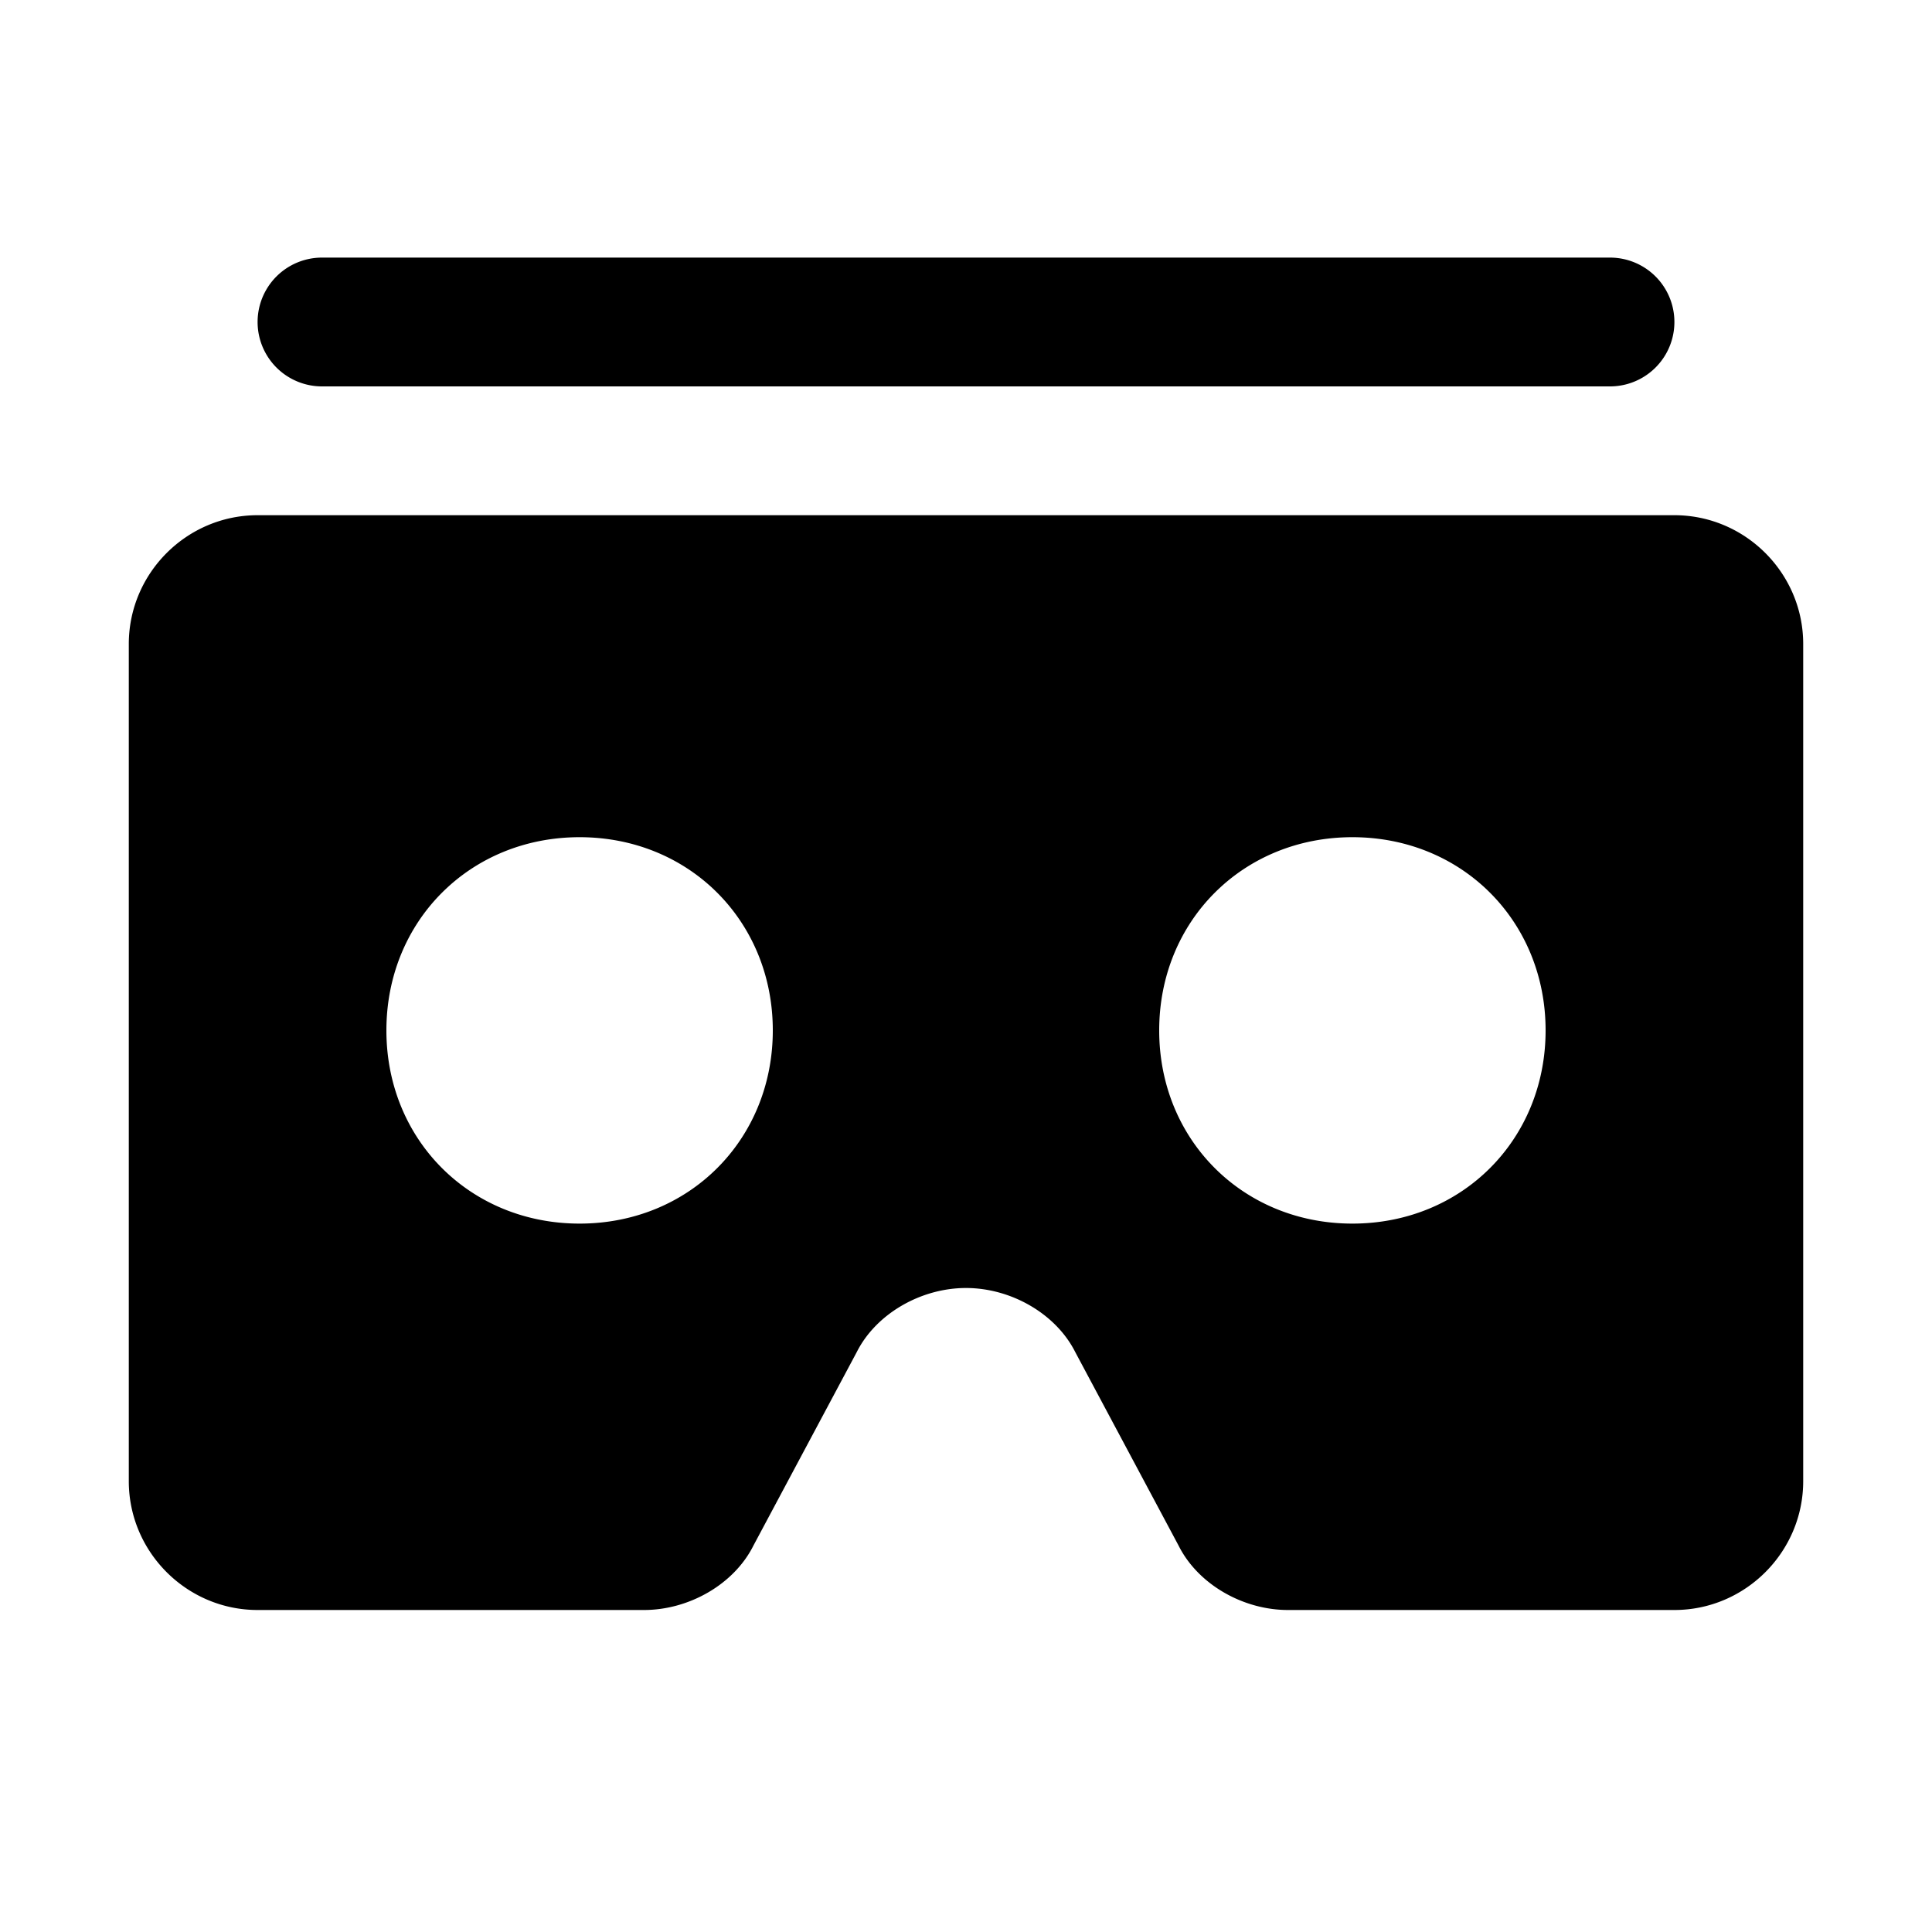 <svg xmlns="http://www.w3.org/2000/svg"  viewBox="0 0 30 30" width="100px" height="100px"><path d="M 5 4 A 1 1 0 1 0 5 6 L 25 6 A 1 1 0 1 0 25 4 L 5 4 z M 4 8 C 2.9 8 2 8.9 2 10 L 2 23 C 2 24.1 2.9 25 4 25 L 10 25 C 10.7 25 11.399 24.6 11.699 24 L 13.301 21 C 13.601 20.4 14.3 20 15 20 C 15.7 20 16.399 20.4 16.699 21 L 18.301 24 C 18.601 24.6 19.3 25 20 25 L 26 25 C 27.1 25 28 24.1 28 23 L 28 10 C 28 8.9 27.1 8 26 8 L 4 8 z M 9 13 C 10.7 13 12 14.3 12 16 C 12 17.7 10.7 19 9 19 C 7.3 19 6 17.7 6 16 C 6 14.3 7.3 13 9 13 z M 21 13 C 22.7 13 24 14.3 24 16 C 24 17.7 22.7 19 21 19 C 19.3 19 18 17.7 18 16 C 18 14.3 19.3 13 21 13 z"/></svg>